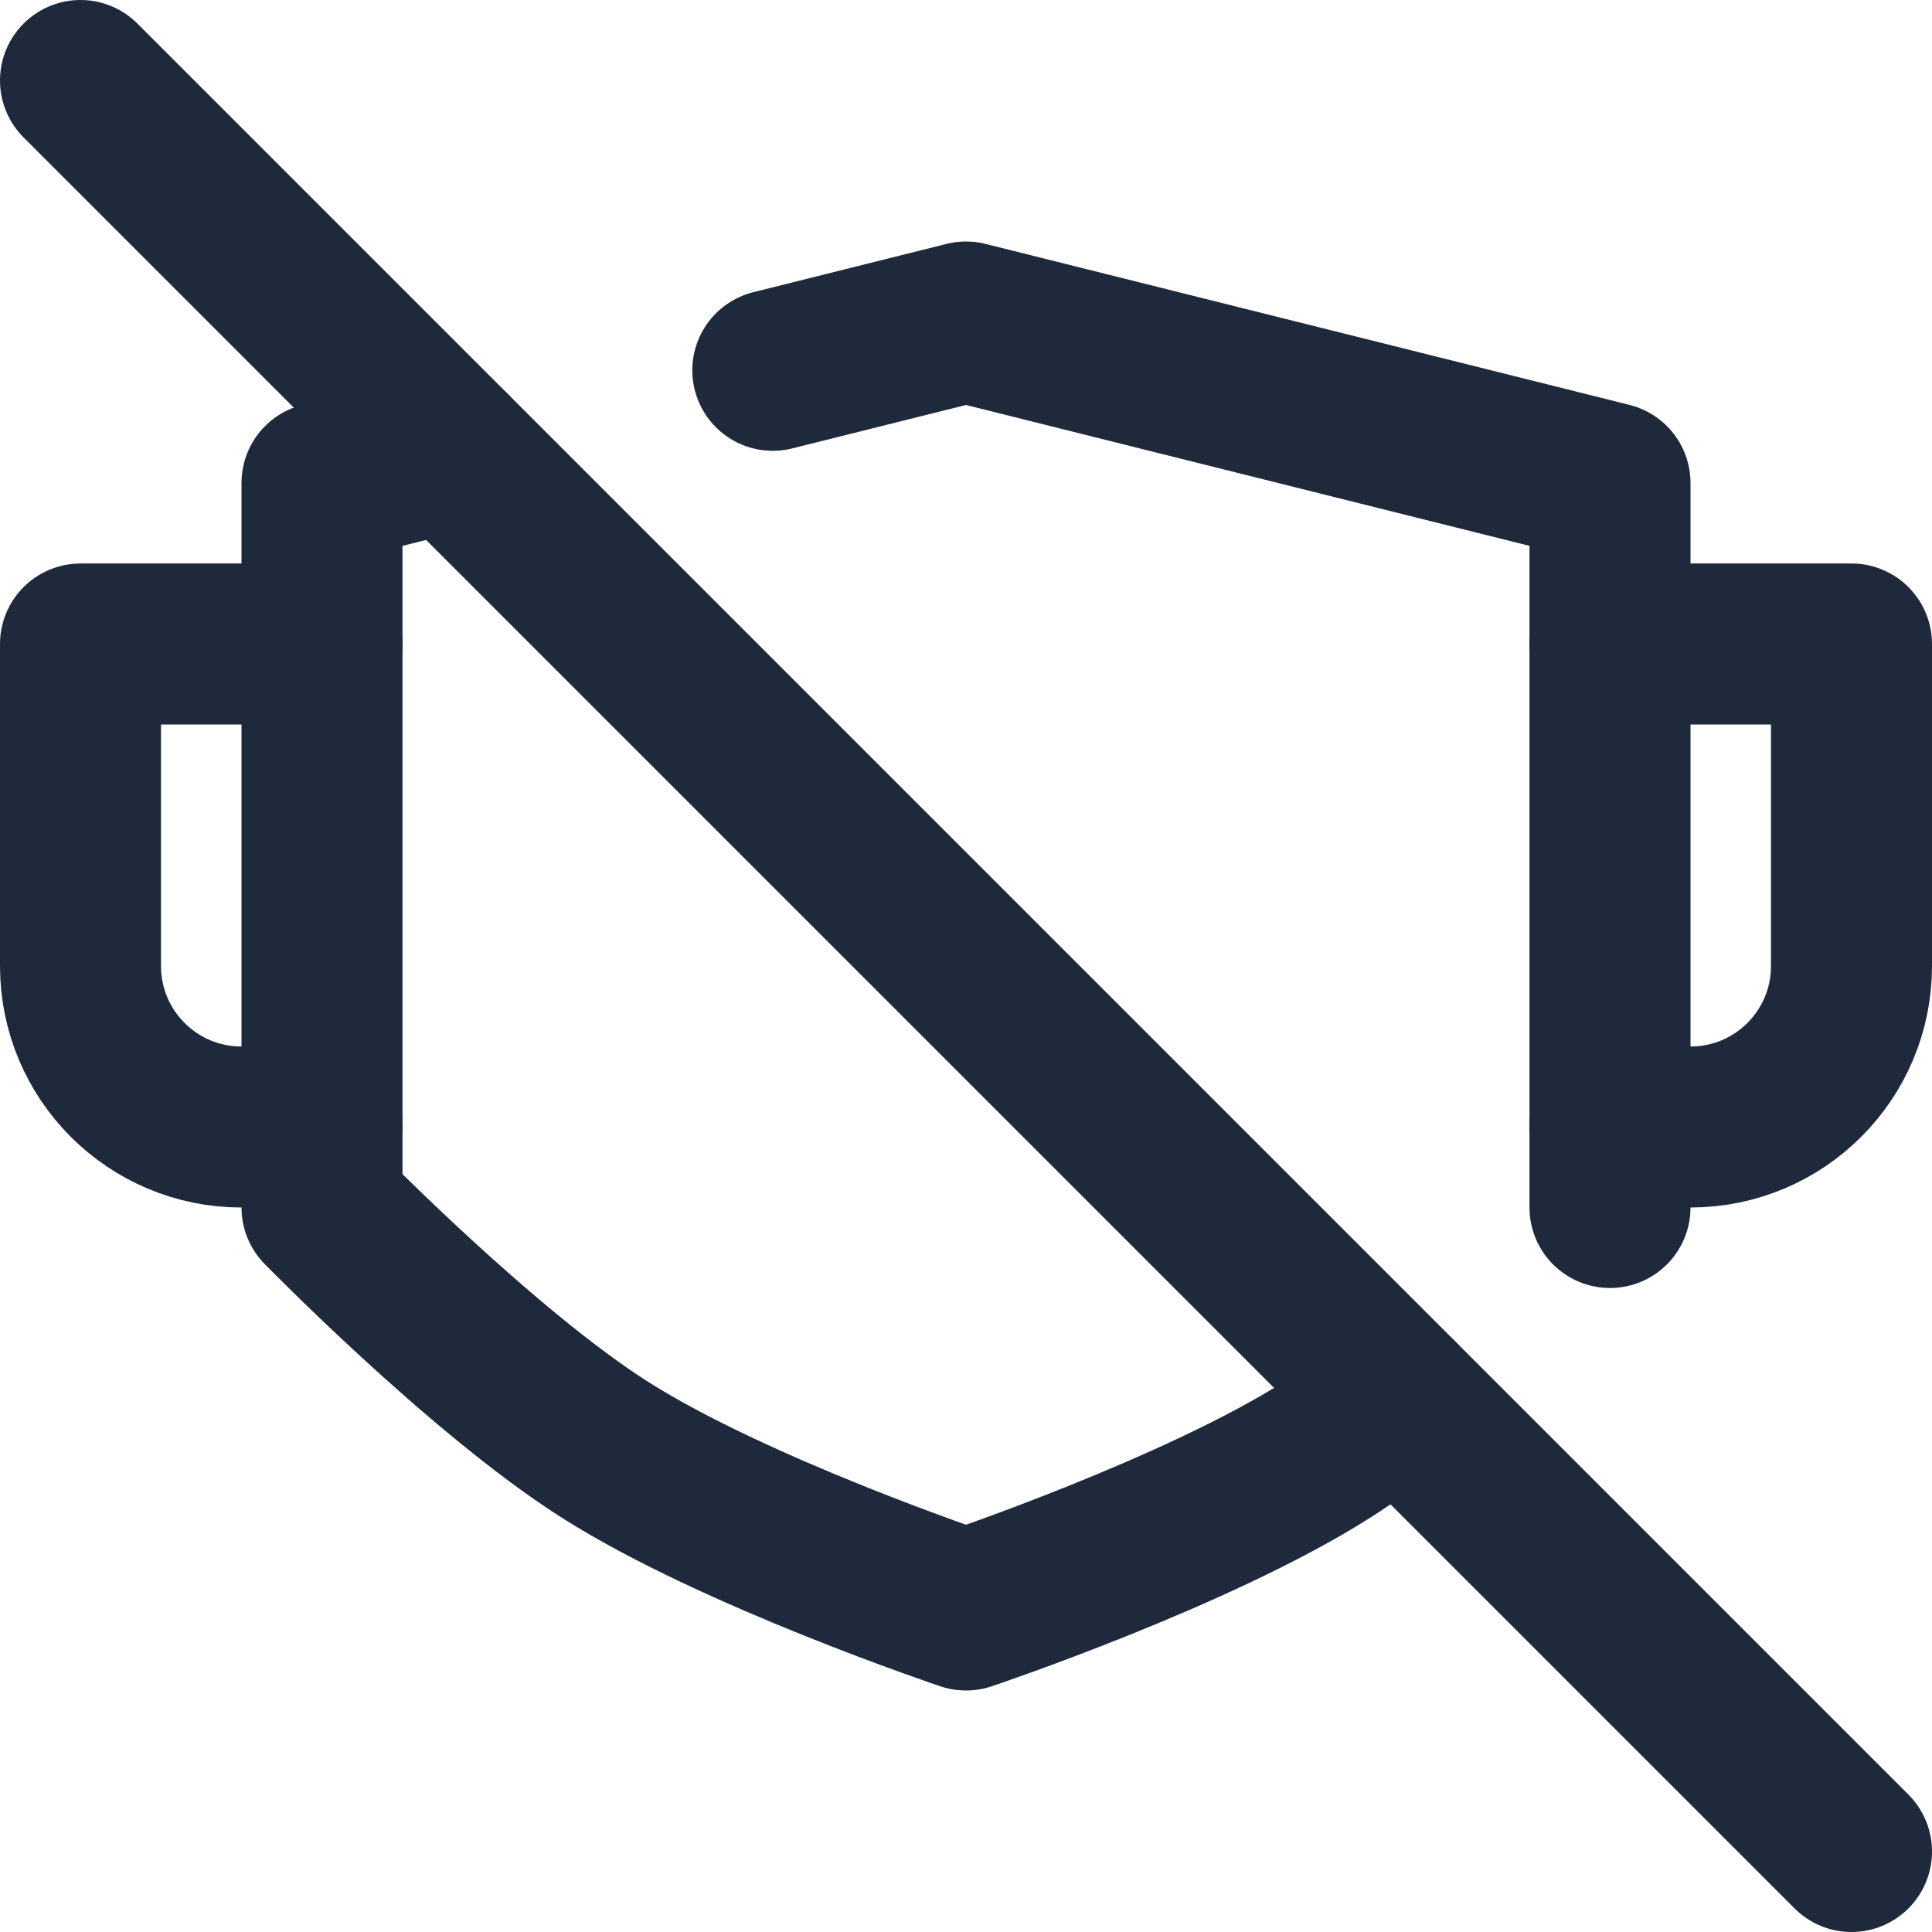 <svg width="24" height="24" viewBox="0 0 24 24" fill="none" xmlns="http://www.w3.org/2000/svg">
<path d="M4 14H3C1.895 14 1 13.105 1 12V8H4" stroke="#1E293B" stroke-width="2" stroke-linecap="round" stroke-linejoin="round"/>
<path d="M23 23L1 1" stroke="#1E293B" stroke-width="2" stroke-linecap="round" stroke-linejoin="round"/>
<path d="M17.373 17.374C17.077 17.606 16.78 17.821 16.5 18C14.879 19.035 12 20 12 20C12 20 9.121 19.035 7.5 18C5.983 17.031 4 15 4 15V6L5.6 5.6" stroke="#1E293B" stroke-width="2" stroke-linecap="round" stroke-linejoin="round"/>
<path d="M20 14H21C22.105 14 23 13.105 23 12V8H20" stroke="#1E293B" stroke-width="2" stroke-linecap="round" stroke-linejoin="round"/>
<path d="M20 15V6L12 4L9.6 4.6" stroke="#1E293B" stroke-width="2" stroke-linecap="round" stroke-linejoin="round"/>
</svg>
